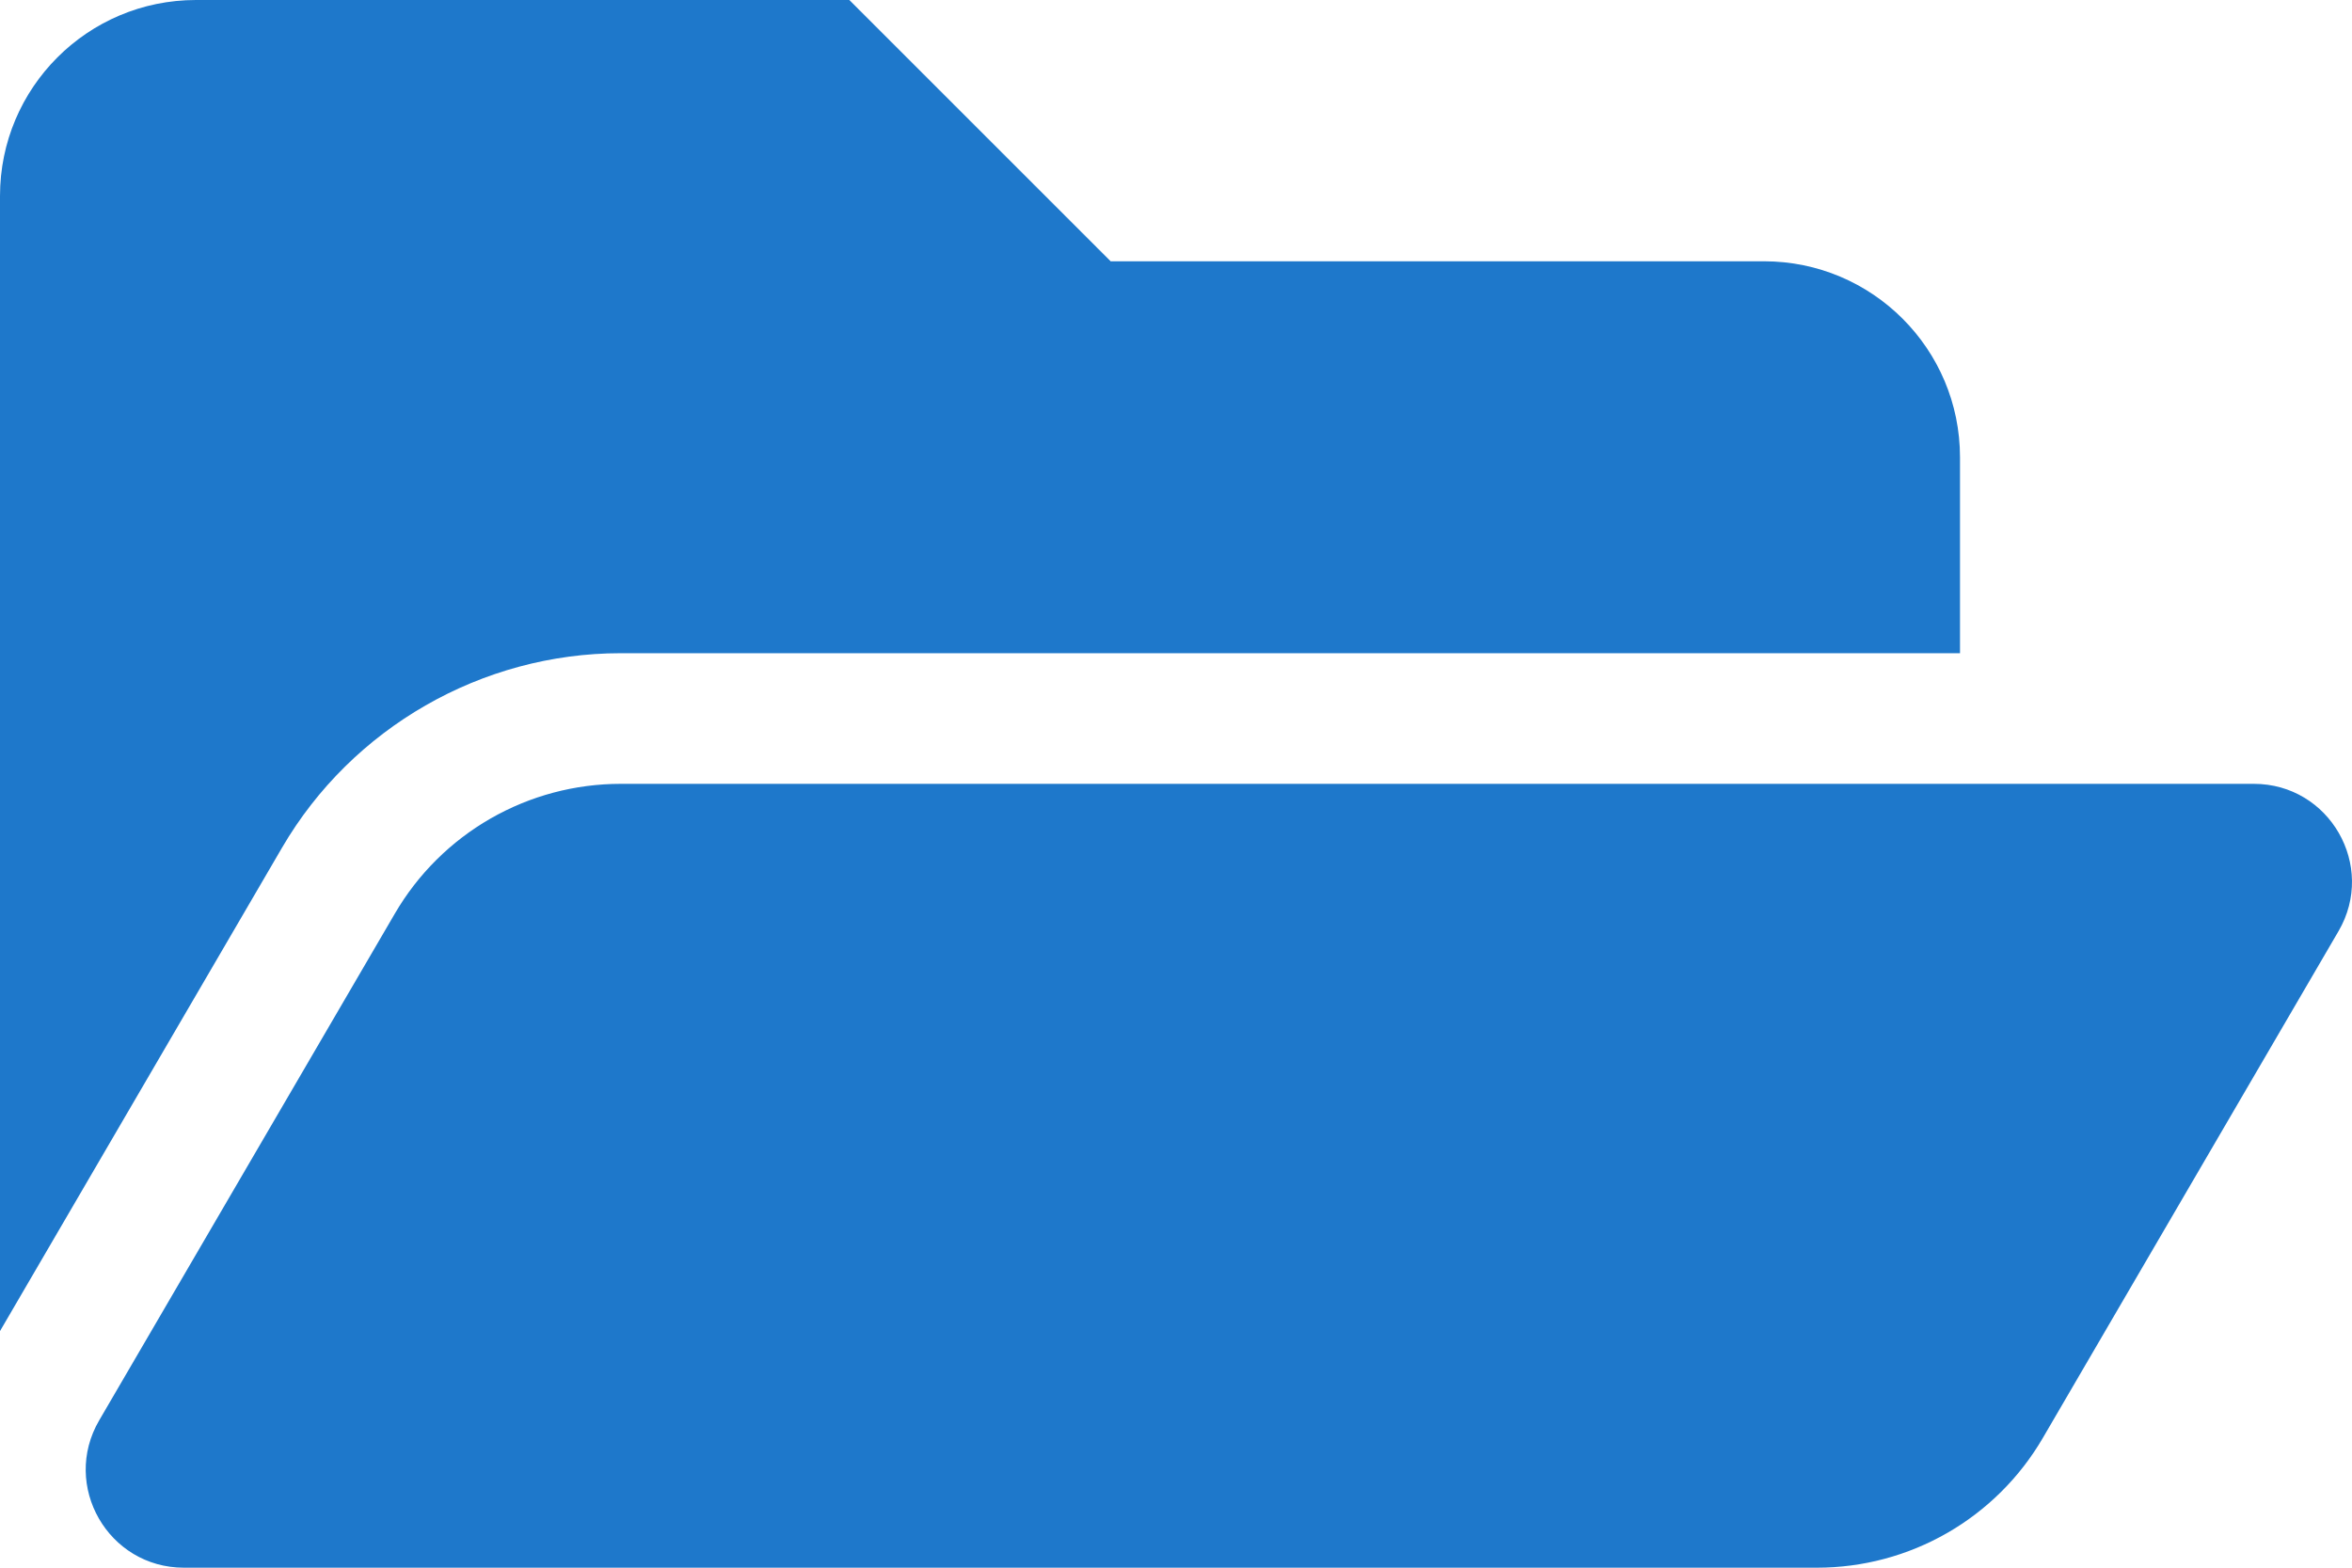 <svg width="576" height="384" viewBox="0 0 576 384" fill="none" xmlns="http://www.w3.org/2000/svg">
<path d="M572.694 228.093L500.27 352.248C494.634 361.91 486.564 369.926 476.865 375.497C467.165 381.069 456.175 384 444.989 384H45.025C26.502 384 14.961 363.907 24.294 347.907L96.718 223.752C102.354 214.09 110.424 206.074 120.124 200.503C129.824 194.932 140.814 192 152 192H551.964C570.487 192 582.028 212.093 572.694 228.093ZM152 160H480V112C480 85.49 458.51 64 432 64H272L208 0H48C21.49 0 0 21.49 0 48V326.046L69.077 207.628C86.214 178.25 117.989 160 152 160Z" fill="#1E78CB"/>
</svg>